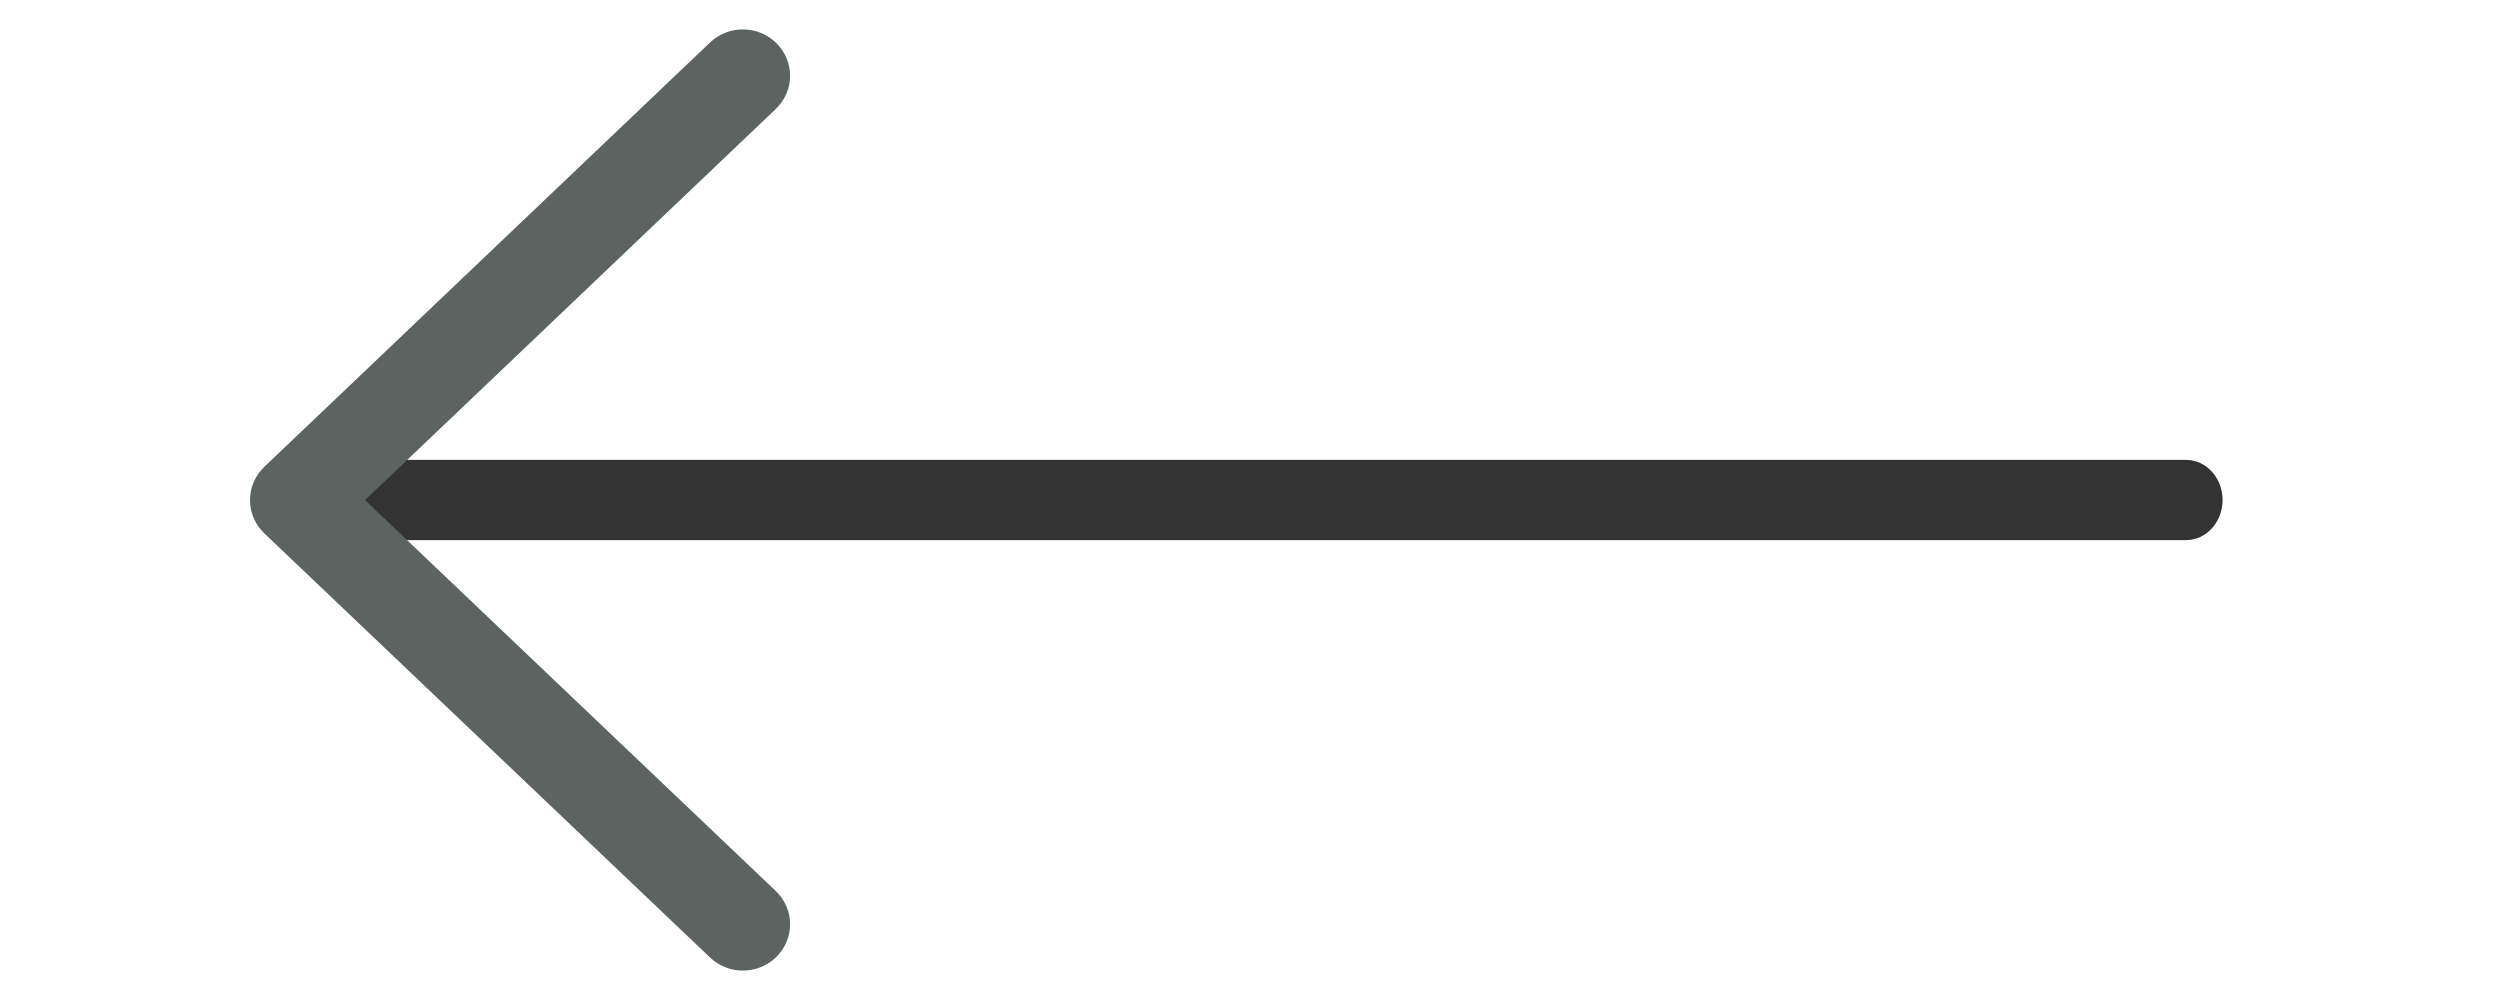 <svg width="30" height="12" viewBox="0 0 35 17" fill="none" xmlns="http://www.w3.org/2000/svg">
	<path d="M33.414 7.818L1.653 7.818C1.311 7.818 1.034 8.124 1.034 8.5C1.034 8.876 1.311 9.182 1.653 9.182L33.414 9.182C33.756 9.182 34.034 8.876 34.034 8.5C34.034 8.124 33.756 7.818 33.414 7.818Z" fill="#333333" />
	<path d="M8.879 1C8.802 1 8.725 1.028 8.666 1.084L1.088 8.298C1.032 8.352 1 8.425 1 8.502C1 8.578 1.032 8.651 1.088 8.705L8.666 15.916C8.784 16.028 8.976 16.028 9.093 15.916C9.211 15.804 9.211 15.621 9.093 15.509L1.73 8.502L9.093 1.491C9.211 1.379 9.211 1.197 9.093 1.085C9.034 1.028 8.957 1 8.879 1Z" fill="#333333" stroke="#5B6460" strokeWidth="0.682" />
</svg>
